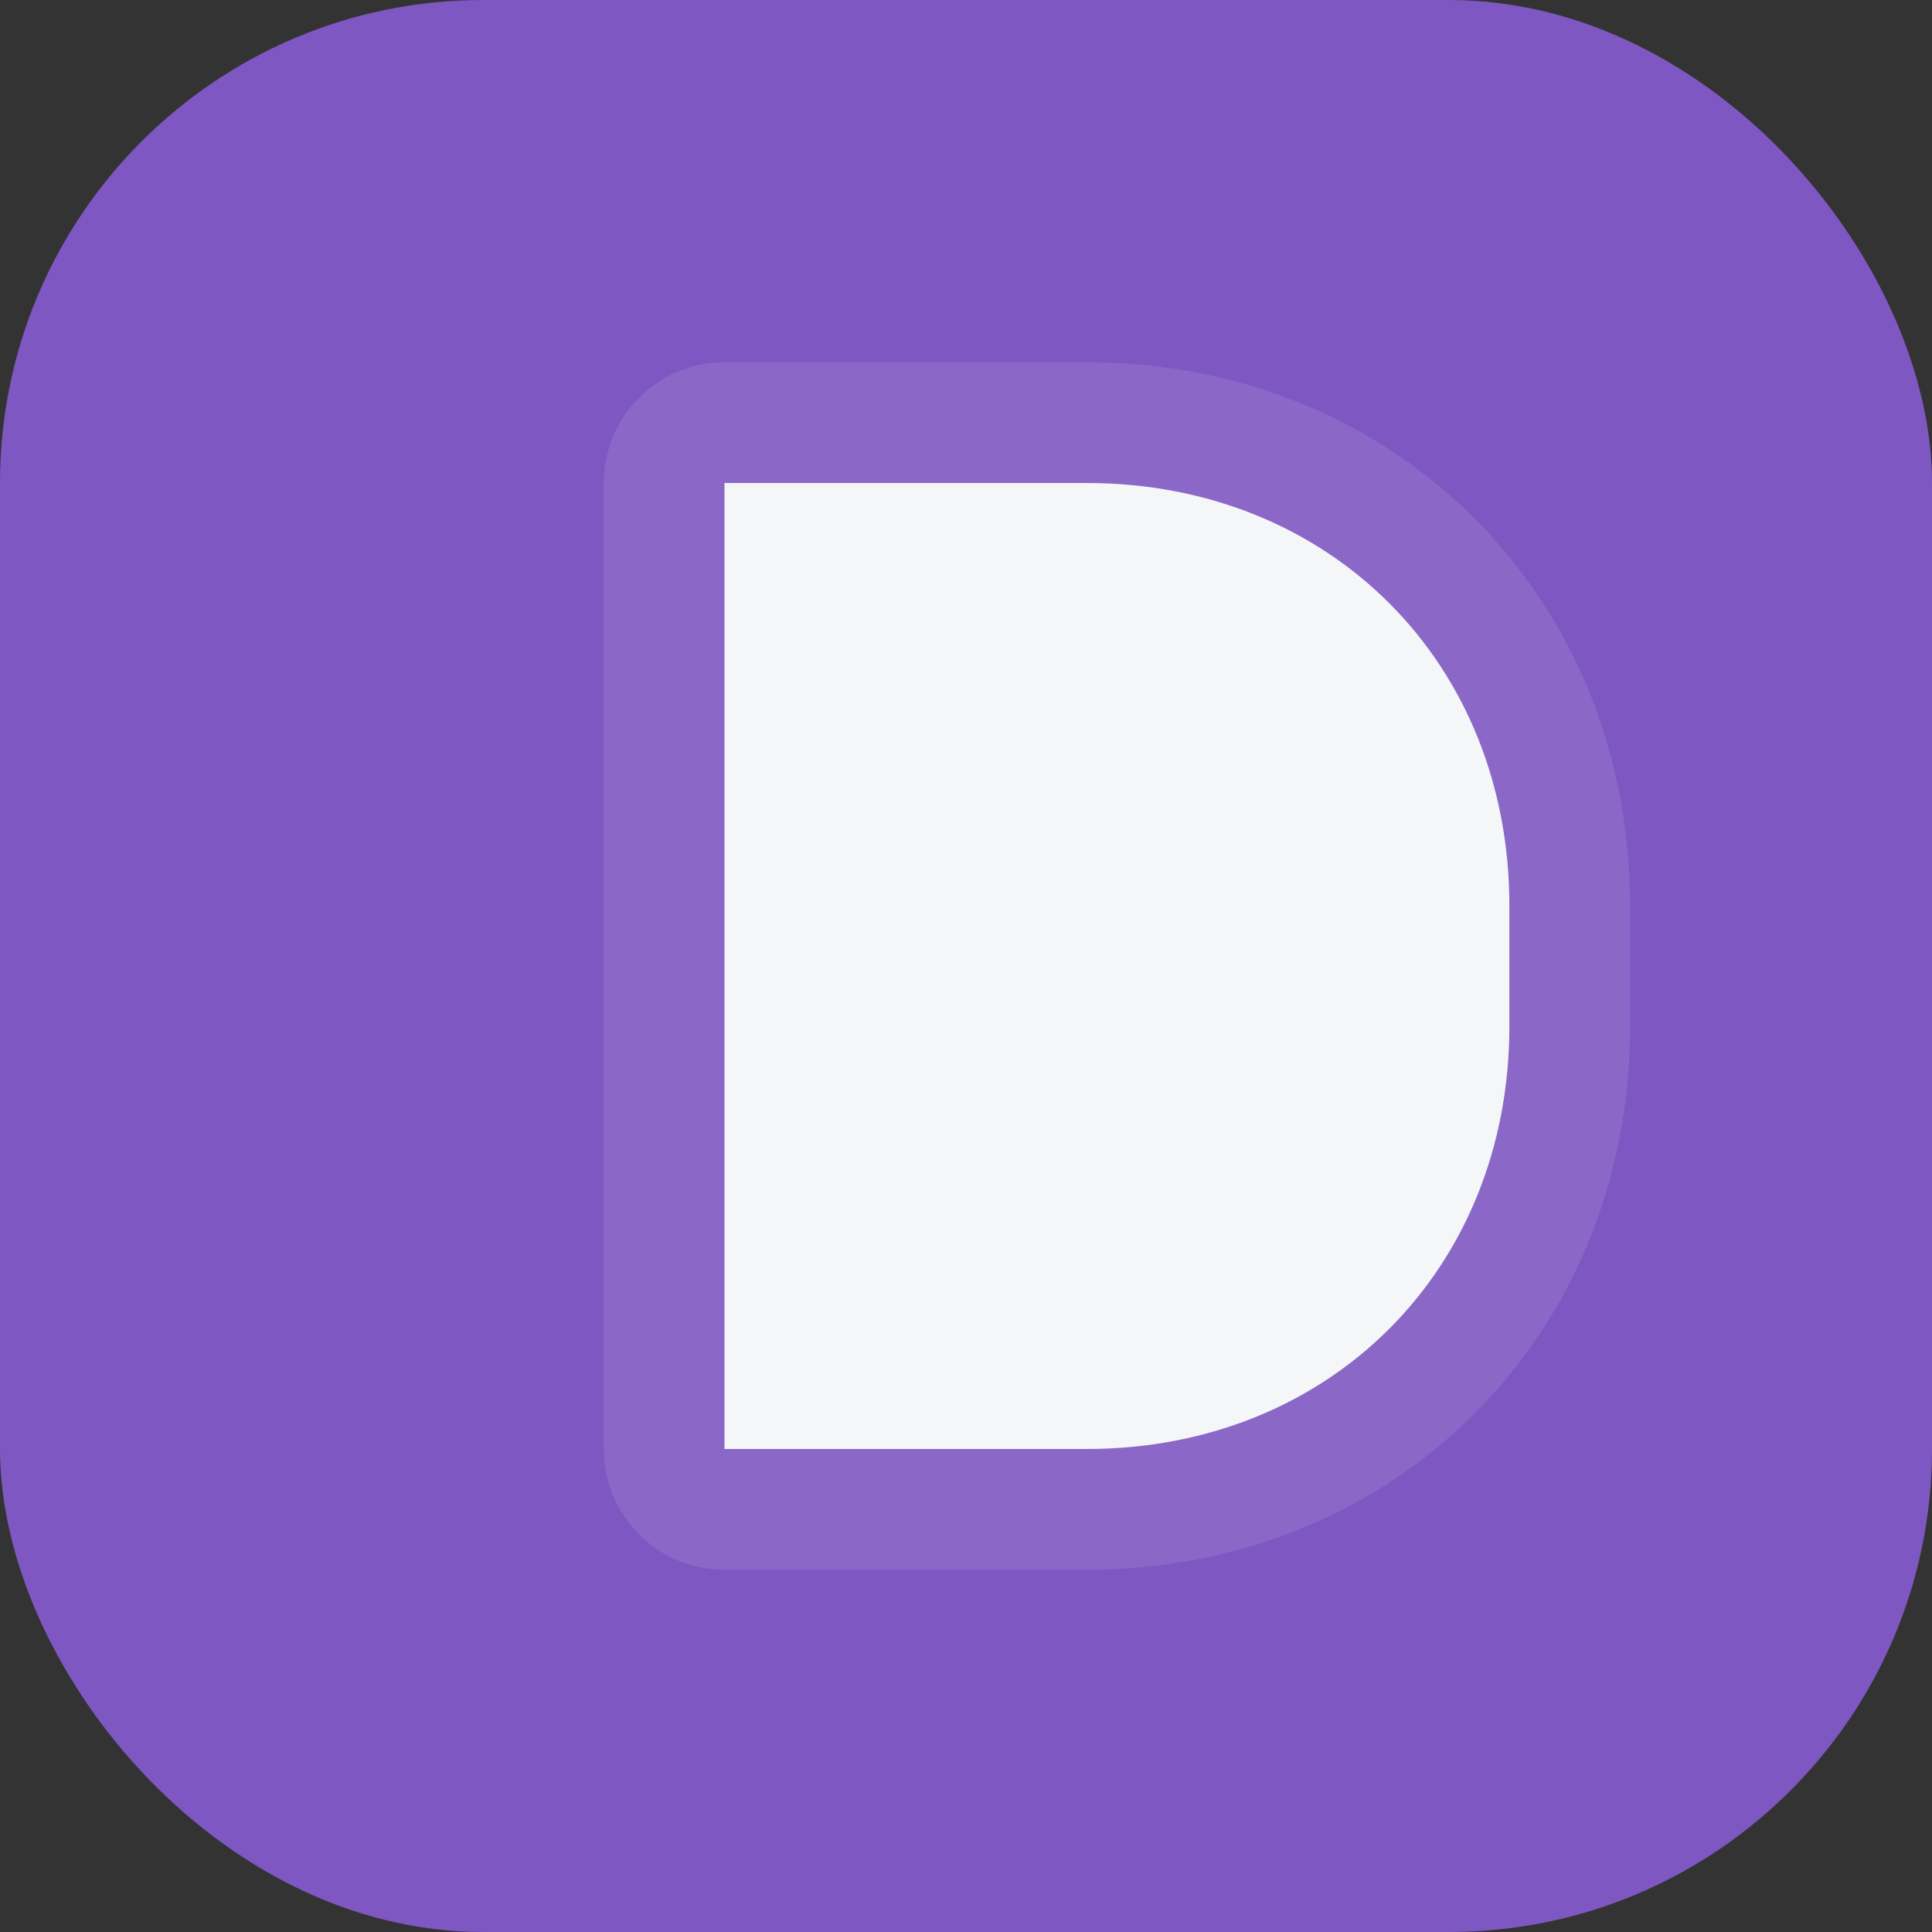 <svg width="512" height="512" viewBox="0 0 512 512" fill="none" xmlns="http://www.w3.org/2000/svg">
<rect x="0" y="0" width="512" height="512" fill="#333333" stroke="none"/>
<rect width="512" height="512" rx="128" fill="#7E57C2"/>
<path d="M160 128C160 110.327 174.327 96 192 96H288C369.839 96 432 158.161 432 240V272C432 353.839 369.839 416 288 416H192C174.327 416 160 401.673 160 384V128Z" fill="white" fill-opacity="0.1"/>
<path d="M192 128H288C352.418 128 400 175.582 400 240V272C400 336.418 352.418 384 288 384H192V128Z" fill="#F4F6F8"/>
</svg>
